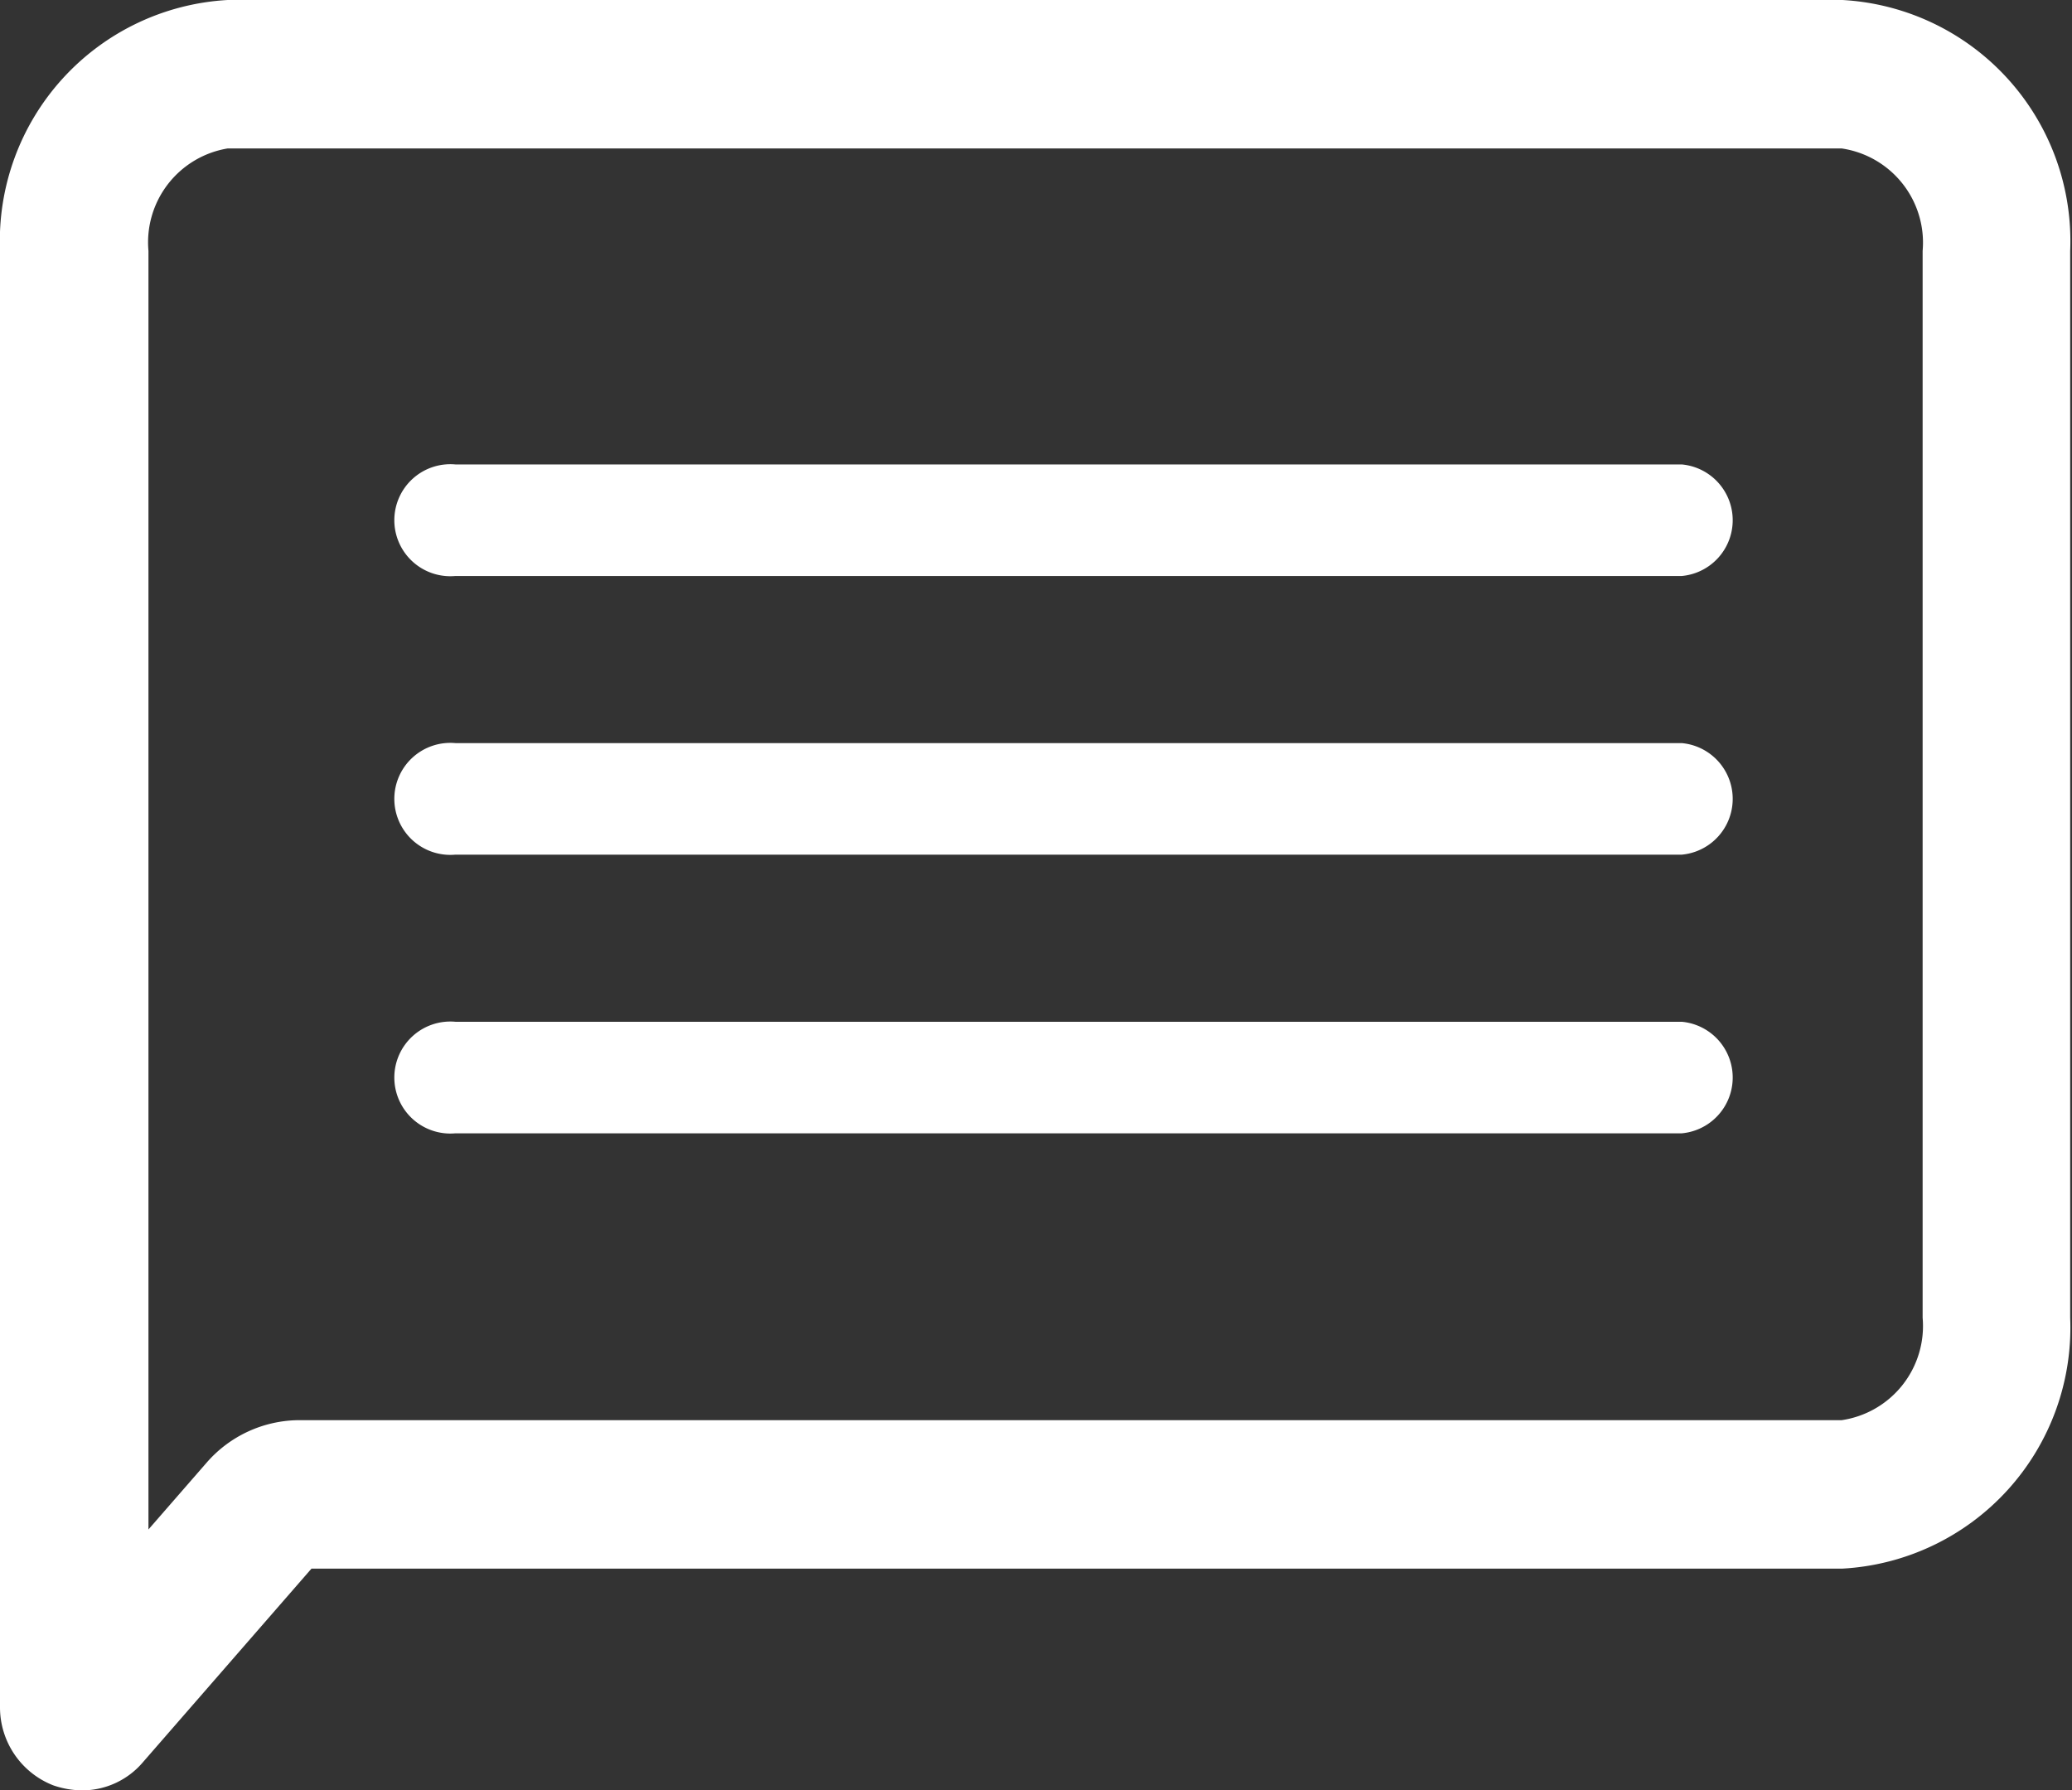 <svg xmlns="http://www.w3.org/2000/svg" viewBox="0 0 45.5 39.32"><rect x="0" y="0" width="45.5" height="39.32" fill="#333333" stroke="none"/><defs><style>.cls-1{fill:#fff;}</style></defs><g id="Layer_2" data-name="Layer 2"><g id="Layer_1-2" data-name="Layer 1"><path class="cls-1" d="M1.8,39.32a2,2,0,0,1-.63-.11A1.84,1.84,0,0,1,0,37.49v-32A5.3,5.3,0,0,1,5,0H40.46a5.3,5.3,0,0,1,5,5.51V28.94a5.3,5.3,0,0,1-5,5.51H6.84L3.14,38.7A1.75,1.75,0,0,1,1.8,39.32ZM5,3.26A2.09,2.09,0,0,0,3.26,5.51V33.59l1.28-1.47a2.71,2.71,0,0,1,2-.93h33.9a2.09,2.09,0,0,0,1.78-2.25V5.51a2.09,2.09,0,0,0-1.78-2.25Z"/><path class="cls-1" d="M36.93,12.65H10a1.23,1.23,0,1,1,0-2.45H36.93a1.23,1.23,0,0,1,0,2.45Z"/><path class="cls-1" d="M36.93,18.77H10a1.23,1.23,0,1,1,0-2.45H36.93a1.23,1.23,0,0,1,0,2.45Z"/><path class="cls-1" d="M36.93,24.89H10a1.23,1.23,0,1,1,0-2.45H36.93a1.23,1.23,0,0,1,0,2.45Z"/></g></g></svg>